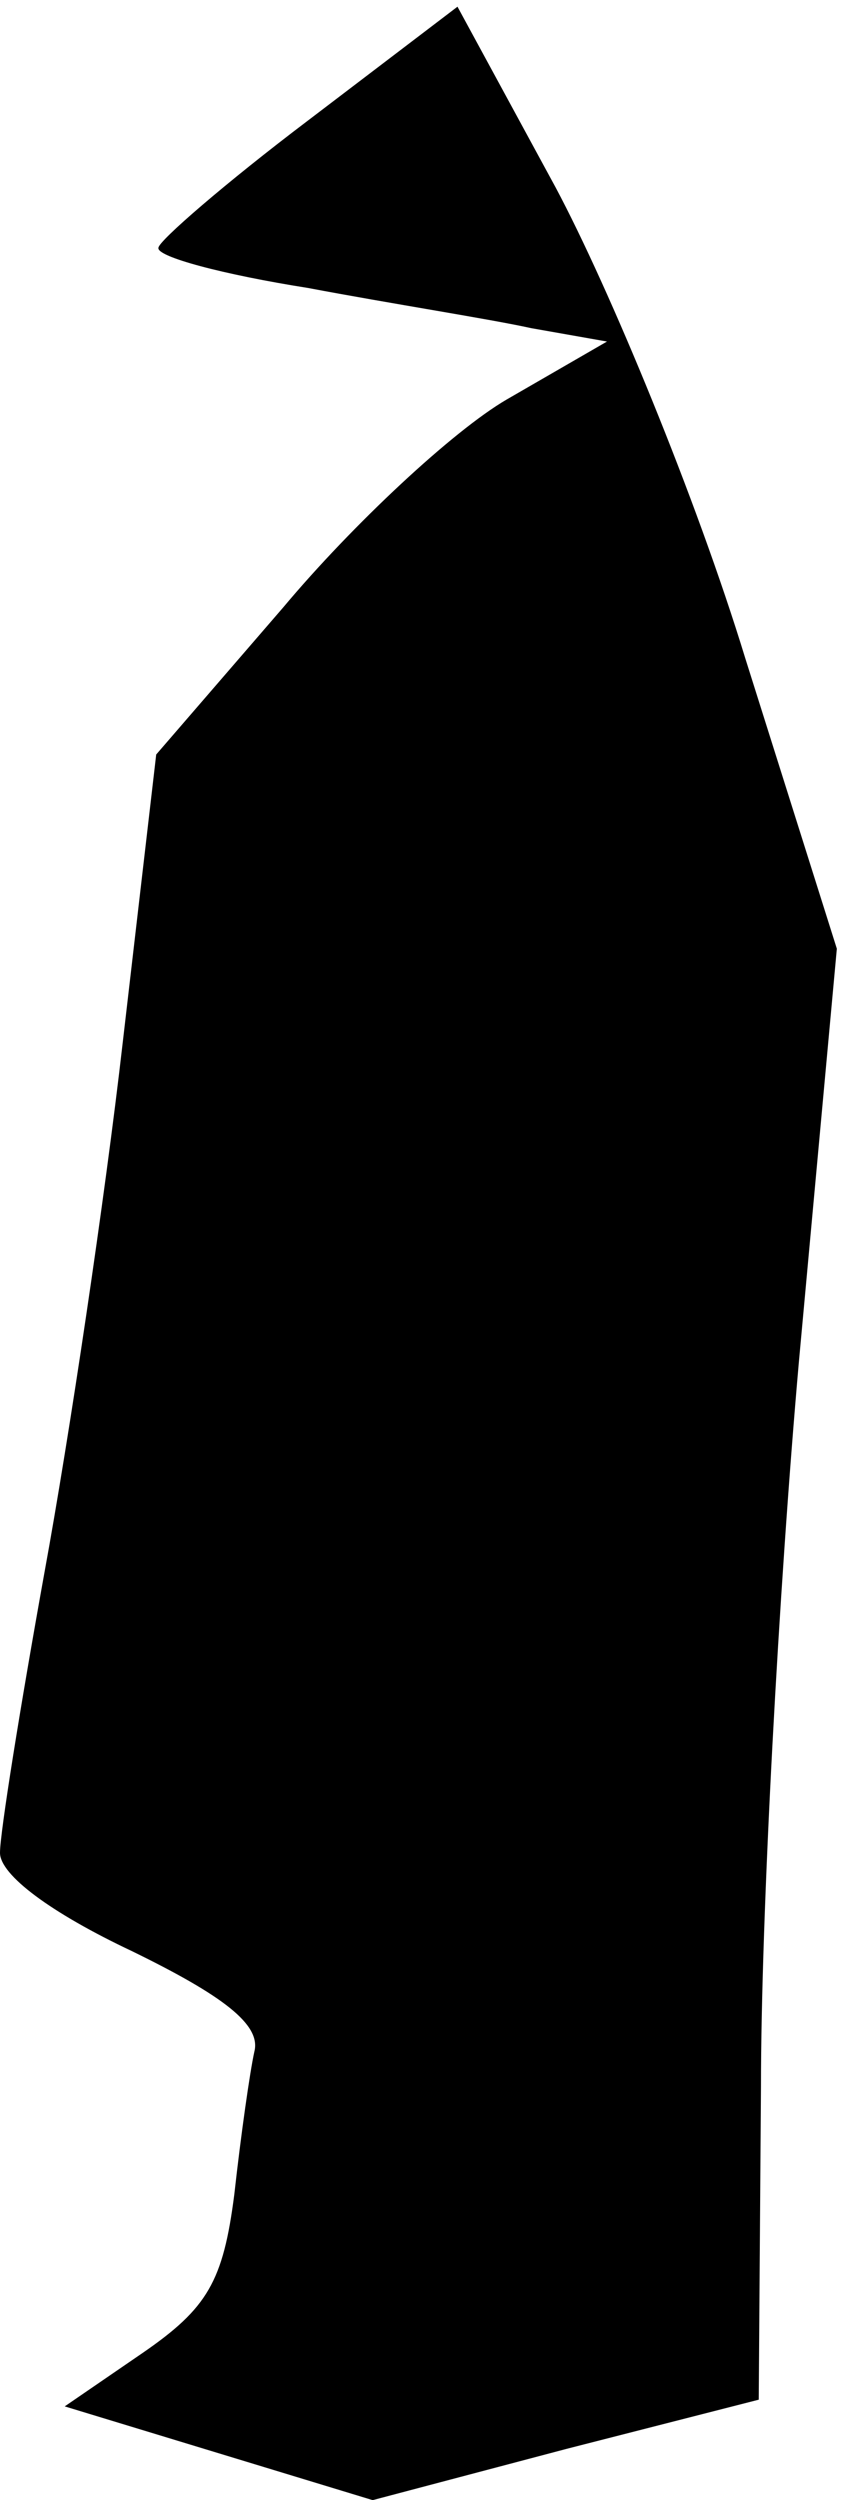 <?xml version="1.0" standalone="no"?>
<!DOCTYPE svg PUBLIC "-//W3C//DTD SVG 20010904//EN"
 "http://www.w3.org/TR/2001/REC-SVG-20010904/DTD/svg10.dtd">
<svg version="1.0" xmlns="http://www.w3.org/2000/svg"
 width="38pt" height="112pt" viewBox="0 0 38 112"
 preserveAspectRatio="xMidYMid meet">
<g transform="translate(0,112) scale(0.1,-0.1)"
fill="#000000" stroke="none">
<path fill="#000000" stroke="none" d="M138 1066 c-37 -28 -67 -54 -67 -57 -1
-4 29 -12 67 -18 37 -7 82 -14 100 -18 l34 -6 -45 -26 c-24 -14 -69 -56 -100
-93 l-57 -66 -15 -129 c-8 -70 -24 -177 -35 -237 -11 -61 -20 -117 -20 -126 0
-10 23 -27 59 -44 41 -20 58 -33 55 -45 -2 -9 -6 -37 -9 -64 -5 -39 -12 -51
-41 -71 l-35 -24 69 -21 69 -21 87 23 86 22 1 140 c0 77 8 223 17 325 l17 185
-41 130 c-22 72 -61 166 -85 211 l-44 81 -67 -51z"/>
</g>
</svg>
